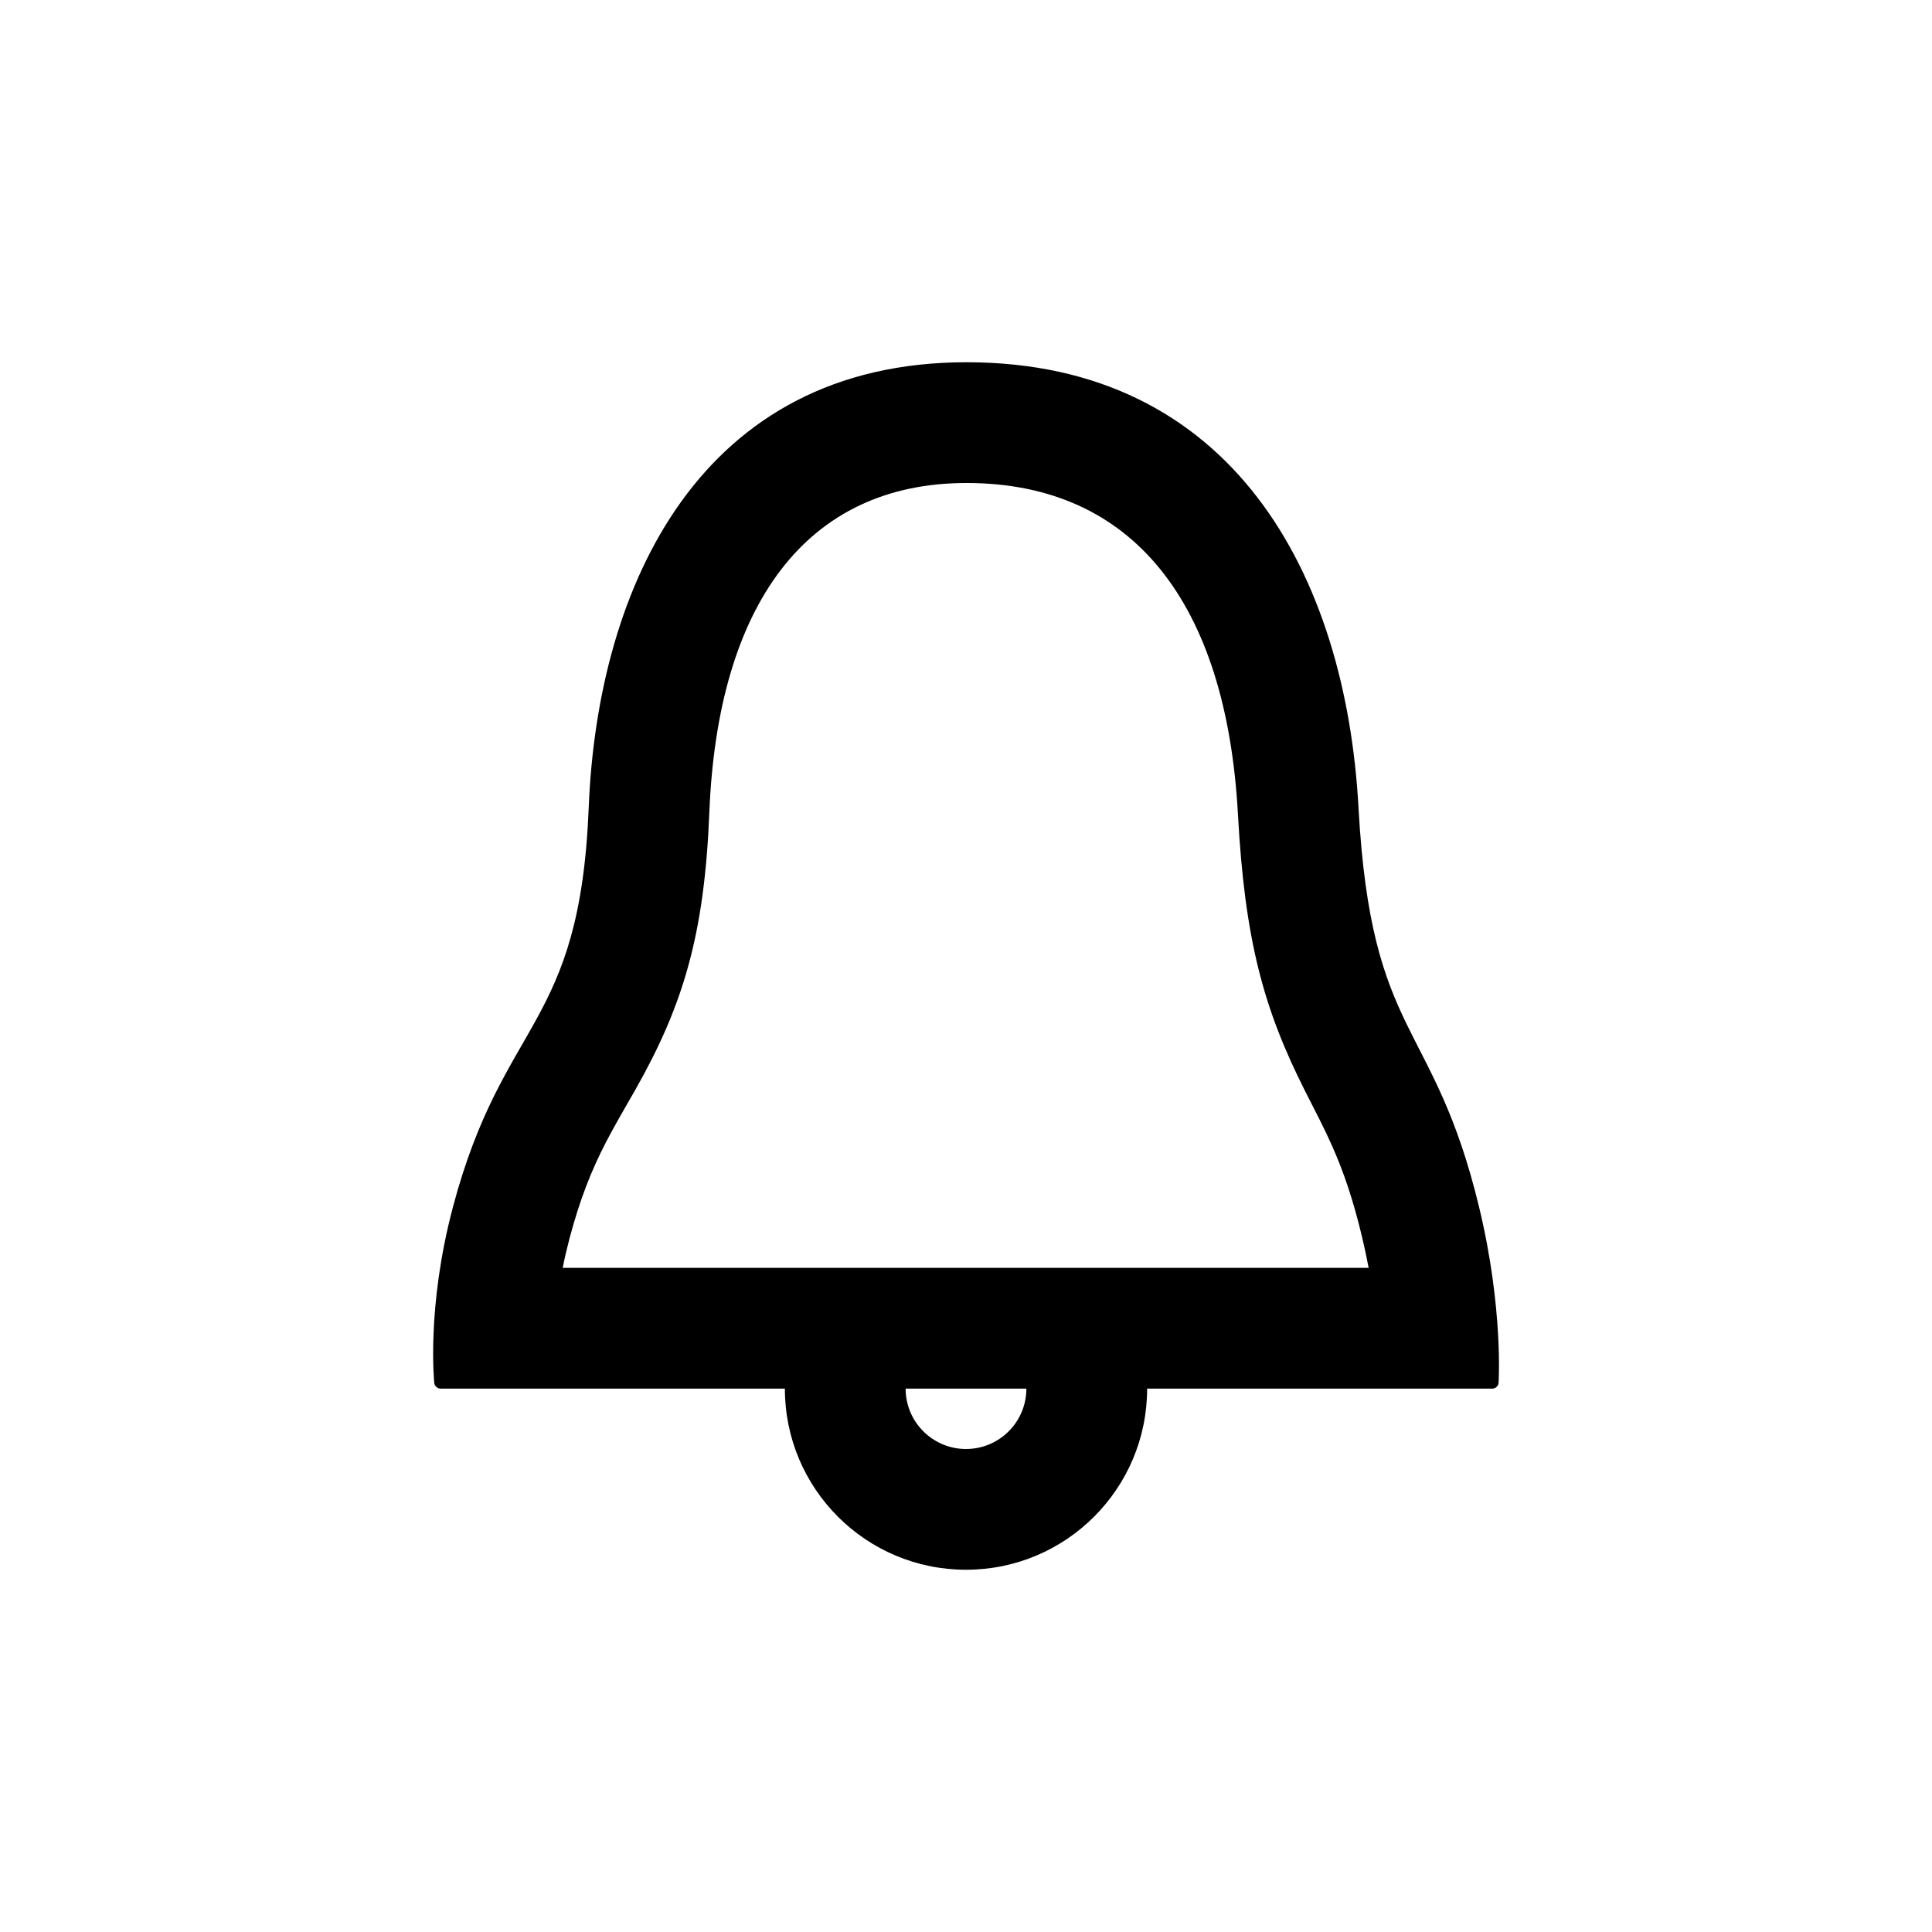 <?xml version="1.0" encoding="UTF-8" standalone="no"?>
<svg width="32px" height="32px" viewBox="0 0 32 32" version="1.1" xmlns="http://www.w3.org/2000/svg" xmlns:xlink="http://www.w3.org/1999/xlink">
    <!-- Generator: Sketch 44.1 (41455) - http://www.bohemiancoding.com/sketch -->
    <title>notif-icon</title>
    <desc>Created with Sketch.</desc>
    <defs></defs>
    <g id="Ready-for-exports" stroke="none" stroke-width="1" fill="none" fill-rule="evenodd">
        <g id="notif-icon">
            <rect id="Rectangle-4-Copy-3" fill="#808080" opacity="0" x="0" y="0" width="32" height="32"></rect>
            <path d="M19,23 C19,24.657 17.657,26 16,26 C14.343,26 13,24.657 13,23 L7.295,23 C7.243,23 7.196,22.953 7.193,22.906 C7.193,22.906 7.06,21.661 7.5,20 C8.335,16.849 9.604,17.051 9.751,13.375 C9.898,9.698 11.604,6 16.008,6 C20.413,6 22.289,9.514 22.501,13.375 C22.712,17.236 23.745,16.862 24.5,20 C24.903,21.674 24.821,22.907 24.821,22.907 C24.818,22.958 24.766,23 24.722,23 L19,23 Z M22.555,20.468 C22.411,19.869 22.256,19.412 22.064,18.981 C22.003,18.844 21.939,18.708 21.857,18.545 C21.812,18.455 21.648,18.134 21.619,18.077 C20.927,16.707 20.618,15.573 20.504,13.484 C20.313,9.998 18.777,8 16.008,8 C13.345,8 11.886,10.028 11.749,13.455 C11.668,15.479 11.317,16.647 10.527,18.043 C10.475,18.135 10.299,18.441 10.268,18.495 C10.177,18.656 10.107,18.784 10.041,18.91 C9.791,19.392 9.603,19.872 9.433,20.512 C9.389,20.679 9.351,20.842 9.32,21 L22.669,21 C22.637,20.828 22.599,20.65 22.555,20.468 Z M17,23 L15,23 C15,23.552 15.448,24 16,24 C16.552,24 17,23.552 17,23 Z" id="Combined-Shape" fill="#000000"></path>
        </g>
    </g>
</svg>
